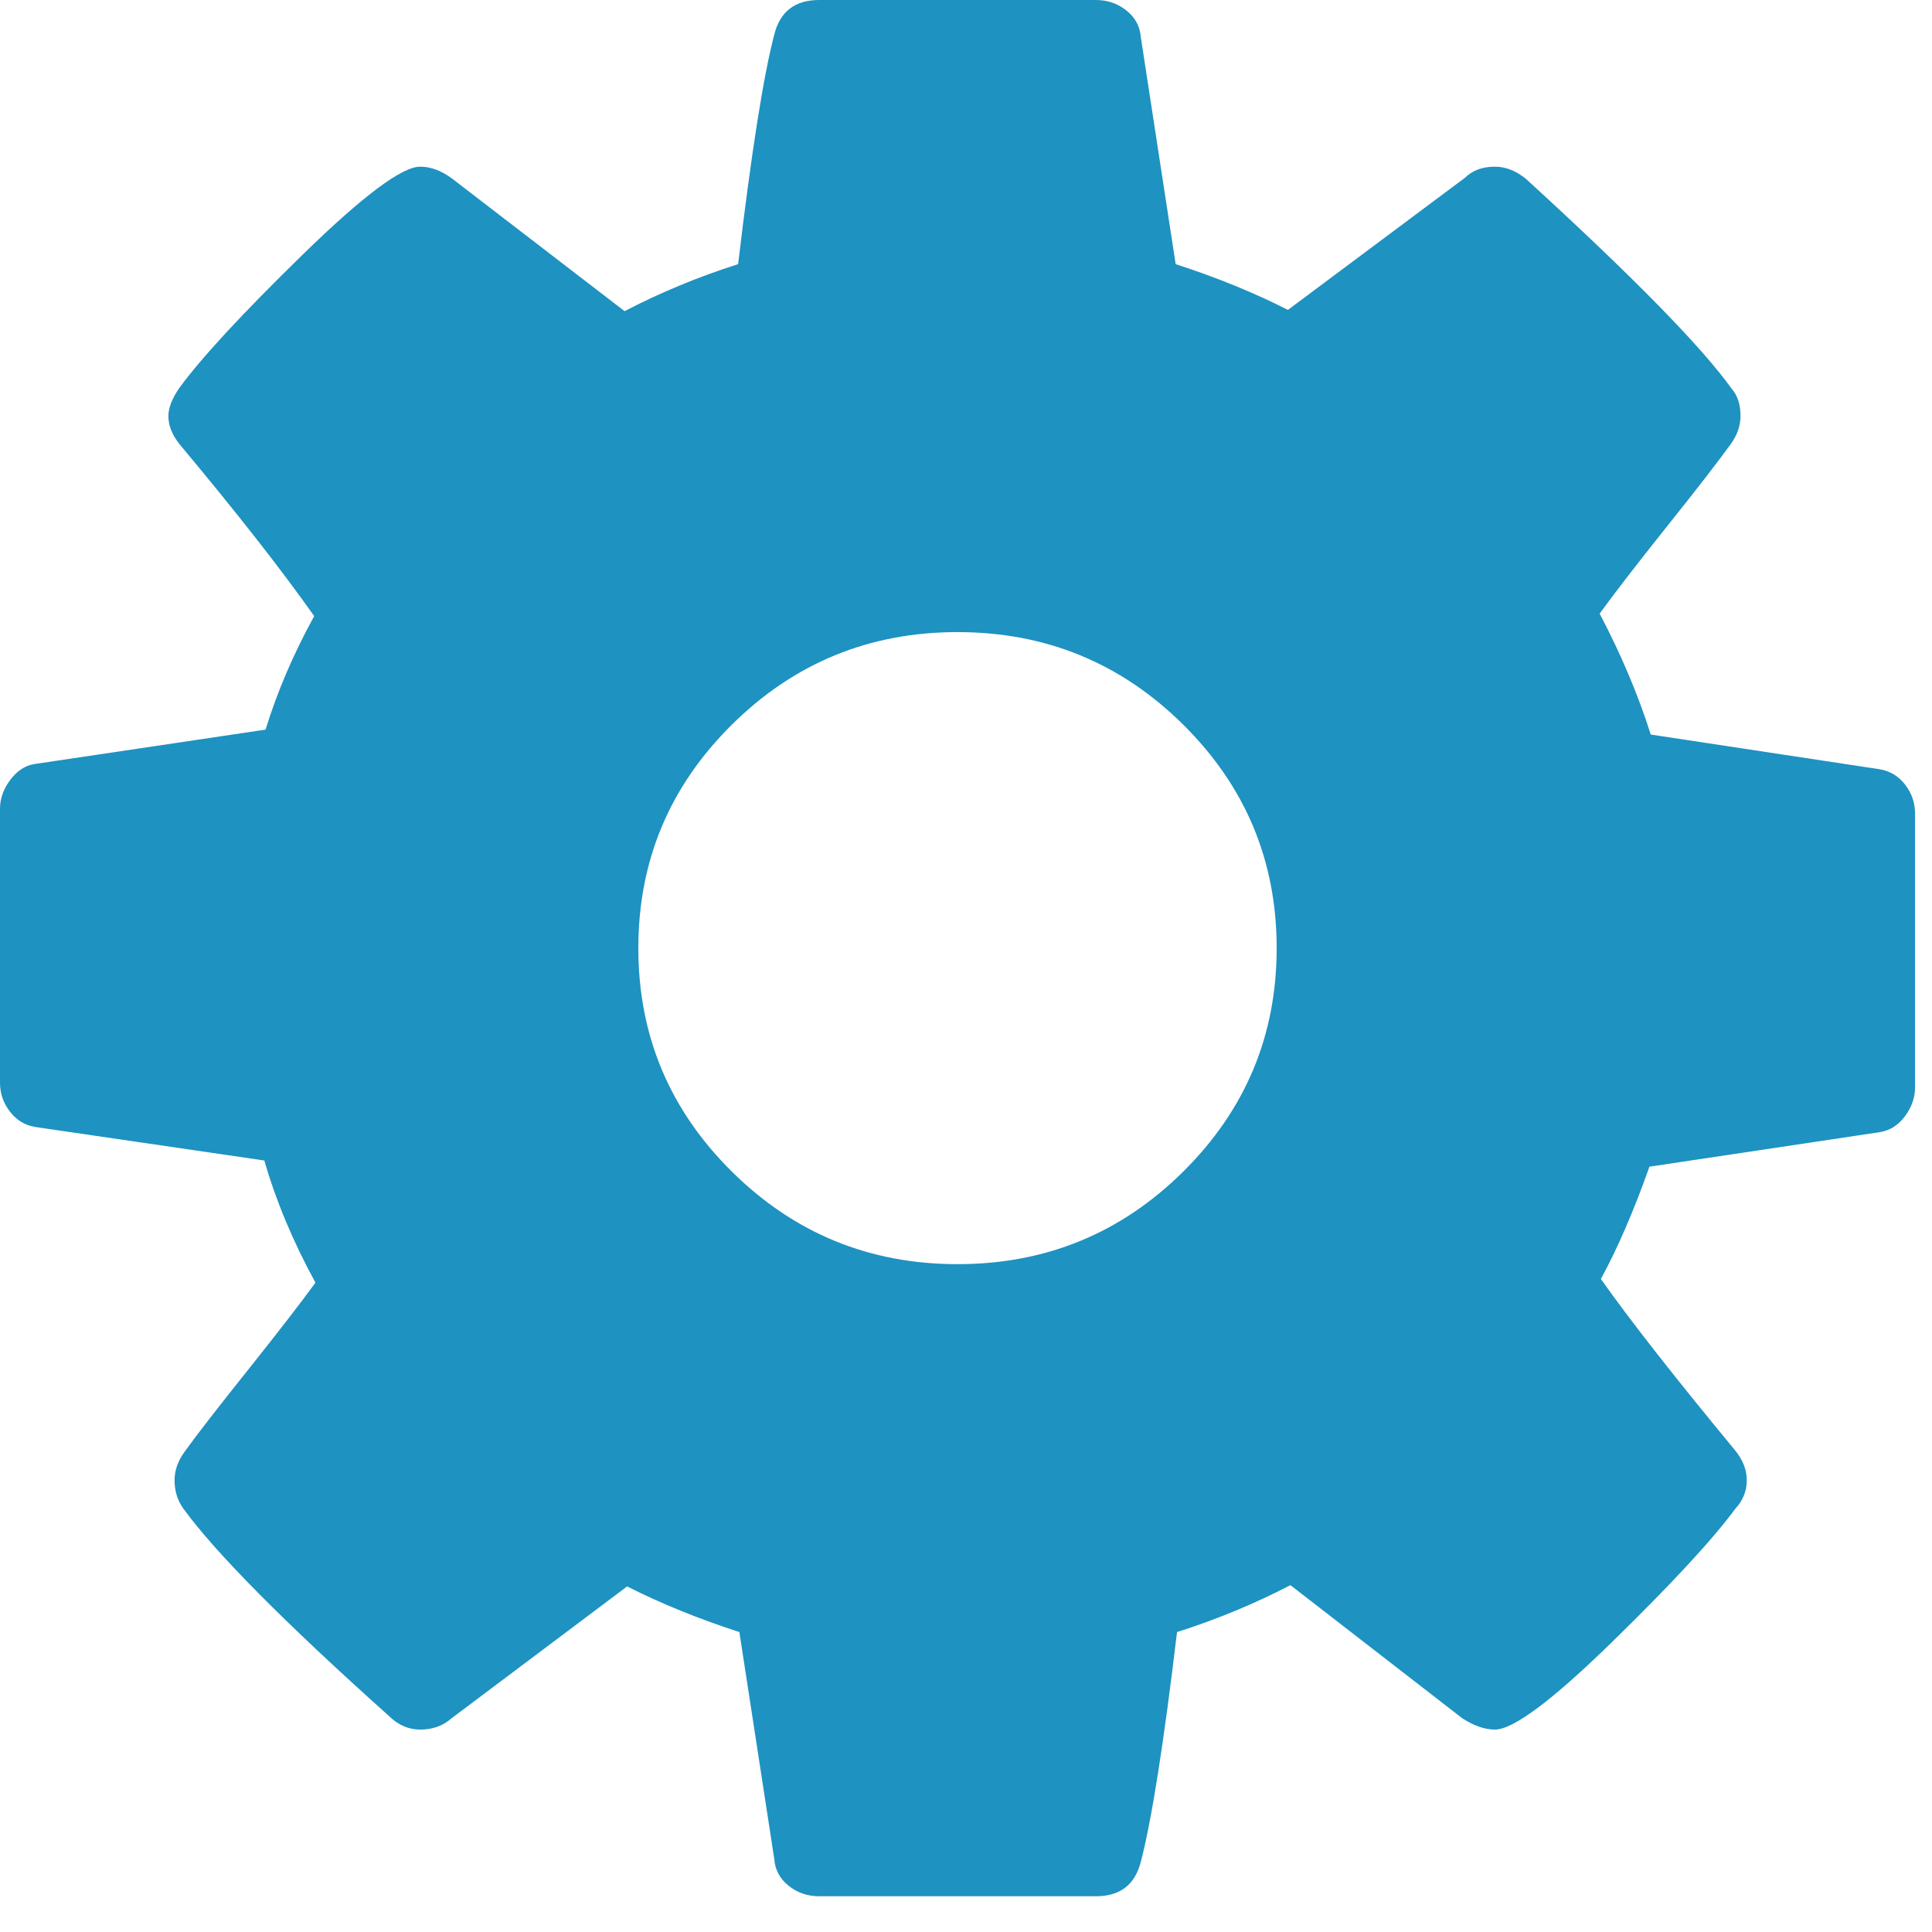 <?xml version="1.0" encoding="UTF-8" standalone="no"?>
<svg width="40px" height="40px" viewBox="0 0 40 40" version="1.1" xmlns="http://www.w3.org/2000/svg" xmlns:xlink="http://www.w3.org/1999/xlink">
    <!-- Generator: Sketch 43.2 (39069) - http://www.bohemiancoding.com/sketch -->
    <title>cog</title>
    <desc>Created with Sketch.</desc>
    <defs></defs>
    <g id="Sessions-2" stroke="none" stroke-width="1" fill="none" fill-rule="evenodd">
        <g id="Dashboard-first-session" transform="translate(-1374, -29)" fill="#1E92C1">
            <path d="M1413.443,45.244 C1413.304,45.065 1413.124,44.958 1412.9,44.924 L1408.177,44.208 C1407.919,43.391 1407.566,42.556 1407.119,41.704 C1407.428,41.278 1407.892,40.678 1408.511,39.901 C1409.131,39.126 1409.569,38.559 1409.828,38.202 C1409.965,38.014 1410.035,37.819 1410.035,37.614 C1410.035,37.375 1409.975,37.188 1409.854,37.051 C1409.234,36.182 1407.815,34.734 1405.595,32.705 C1405.389,32.536 1405.173,32.451 1404.95,32.451 C1404.691,32.451 1404.484,32.528 1404.33,32.681 L1400.665,35.416 C1399.959,35.057 1399.184,34.742 1398.341,34.469 L1397.619,29.767 C1397.602,29.545 1397.503,29.362 1397.322,29.218 C1397.141,29.072 1396.93,29 1396.689,29 L1390.958,29 C1390.46,29 1390.149,29.239 1390.031,29.715 C1389.806,30.567 1389.557,32.153 1389.282,34.469 C1388.472,34.726 1387.689,35.049 1386.931,35.442 L1383.37,32.705 C1383.146,32.536 1382.923,32.451 1382.699,32.451 C1382.32,32.451 1381.508,33.06 1380.259,34.279 C1379.012,35.497 1378.165,36.413 1377.718,37.025 C1377.563,37.247 1377.486,37.444 1377.486,37.614 C1377.486,37.819 1377.571,38.023 1377.742,38.227 C1378.896,39.607 1379.817,40.783 1380.505,41.755 C1380.075,42.539 1379.739,43.323 1379.498,44.106 L1374.698,44.821 C1374.507,44.856 1374.345,44.967 1374.207,45.154 C1374.068,45.342 1374,45.538 1374,45.742 L1374,51.416 C1374,51.638 1374.068,51.837 1374.207,52.016 C1374.345,52.196 1374.524,52.303 1374.749,52.336 L1379.473,53.027 C1379.713,53.862 1380.066,54.705 1380.531,55.556 C1380.221,55.982 1379.756,56.583 1379.138,57.358 C1378.517,58.135 1378.078,58.7 1377.821,59.058 C1377.684,59.247 1377.614,59.441 1377.614,59.647 C1377.614,59.867 1377.674,60.063 1377.795,60.233 C1378.466,61.154 1379.885,62.586 1382.054,64.529 C1382.242,64.715 1382.459,64.809 1382.699,64.809 C1382.957,64.809 1383.172,64.732 1383.344,64.579 L1386.984,61.845 C1387.689,62.202 1388.465,62.517 1389.308,62.79 L1390.031,67.493 C1390.048,67.715 1390.147,67.899 1390.328,68.043 C1390.509,68.188 1390.719,68.26 1390.96,68.26 L1396.69,68.26 C1397.19,68.26 1397.499,68.021 1397.62,67.545 C1397.843,66.691 1398.093,65.107 1398.369,62.79 C1399.176,62.534 1399.961,62.211 1400.717,61.819 L1404.28,64.579 C1404.52,64.732 1404.744,64.809 1404.951,64.809 C1405.329,64.809 1406.138,64.205 1407.377,62.995 C1408.616,61.785 1409.467,60.864 1409.931,60.233 C1410.088,60.063 1410.165,59.867 1410.165,59.647 C1410.165,59.424 1410.078,59.211 1409.907,59.008 C1408.667,57.508 1407.747,56.332 1407.144,55.48 C1407.489,54.849 1407.824,54.074 1408.15,53.155 L1412.926,52.439 C1413.132,52.404 1413.305,52.294 1413.443,52.107 C1413.581,51.918 1413.649,51.722 1413.649,51.518 L1413.649,45.844 C1413.649,45.622 1413.581,45.423 1413.443,45.244 Z M1398.497,53.257 C1397.207,54.535 1395.649,55.173 1393.825,55.173 C1392.001,55.173 1390.444,54.535 1389.153,53.257 C1387.861,51.978 1387.216,50.437 1387.216,48.631 C1387.216,46.823 1387.861,45.282 1389.153,44.003 C1390.444,42.725 1392.001,42.087 1393.825,42.087 C1395.649,42.087 1397.207,42.725 1398.497,44.003 C1399.787,45.282 1400.432,46.823 1400.432,48.631 C1400.432,50.437 1399.787,51.978 1398.497,53.257 Z" id="cog"></path>
        </g>
    </g>
</svg>